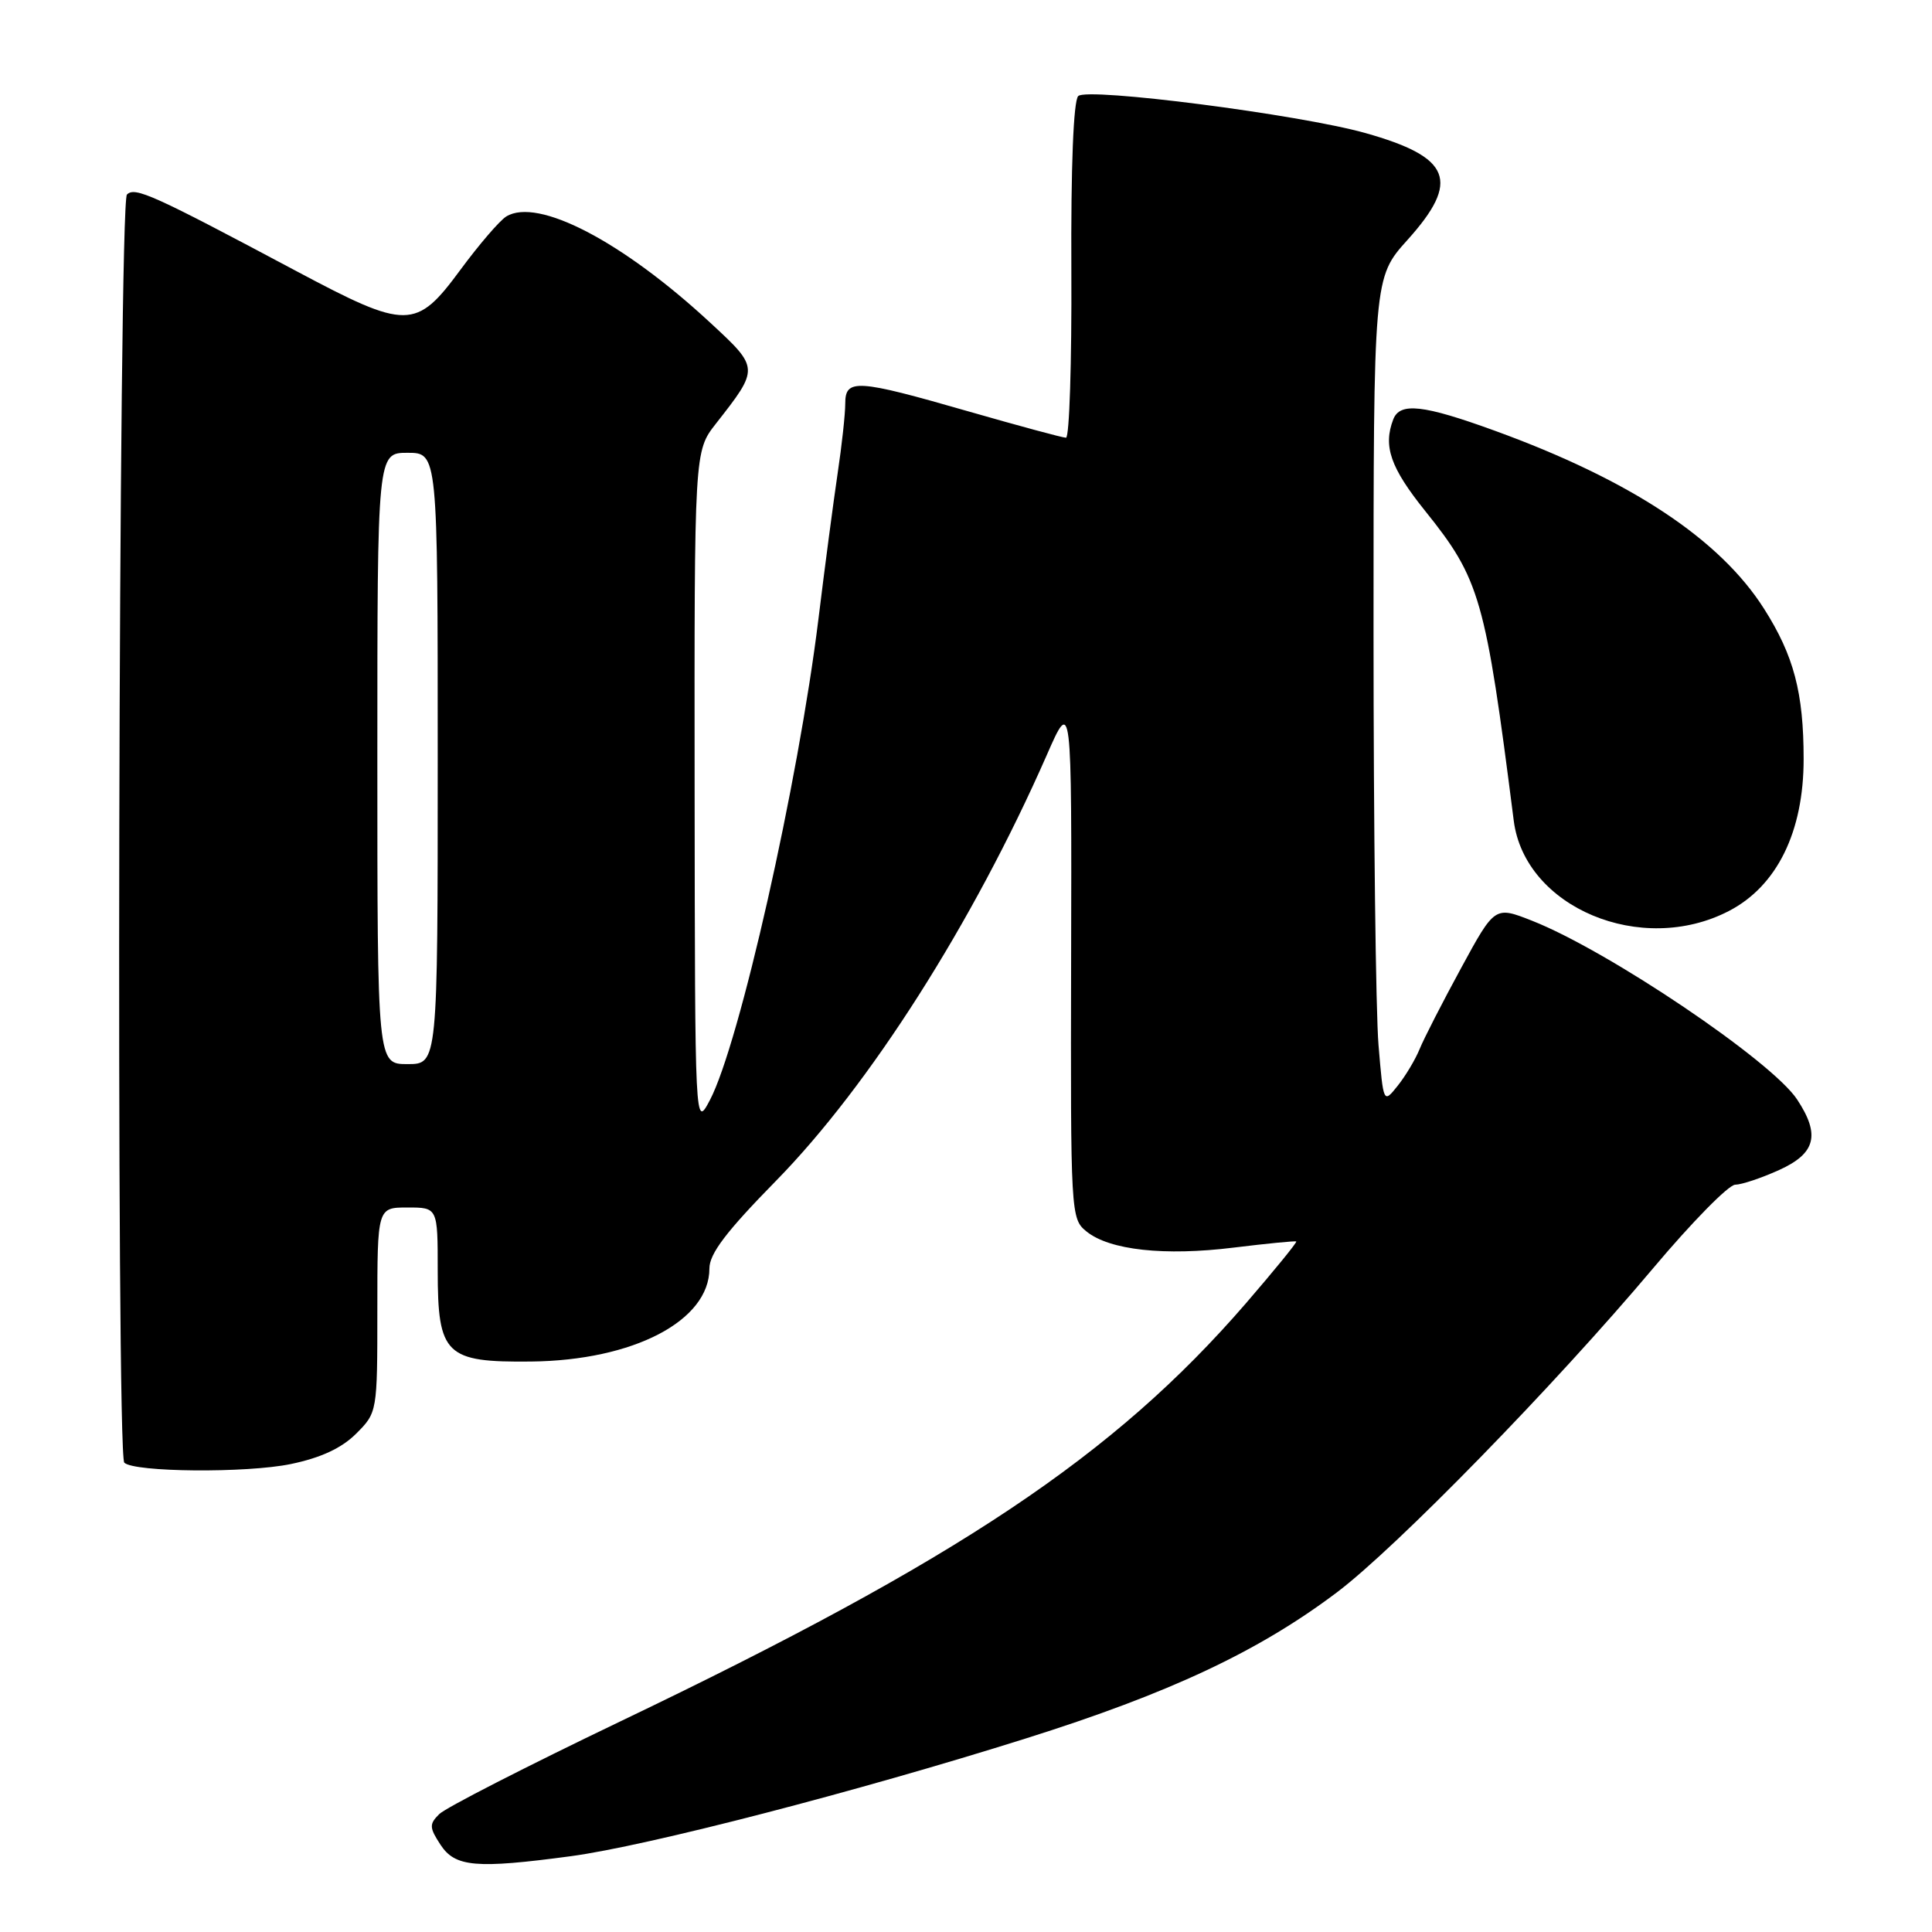 <?xml version="1.0" encoding="UTF-8" standalone="no"?>
<!DOCTYPE svg PUBLIC "-//W3C//DTD SVG 1.1//EN" "http://www.w3.org/Graphics/SVG/1.1/DTD/svg11.dtd" >
<svg xmlns="http://www.w3.org/2000/svg" xmlns:xlink="http://www.w3.org/1999/xlink" version="1.1" viewBox="0 0 256 256">
 <g >
 <path fill="currentColor"
d=" M 75.68 245.95 C 85.76 244.59 113.53 237.41 135.91 230.36 C 154.97 224.36 166.75 218.83 177.13 211.01 C 185.00 205.08 205.98 183.58 219.03 168.07 C 224.15 161.98 229.05 156.99 229.92 156.98 C 230.79 156.97 233.41 156.09 235.75 155.03 C 240.60 152.83 241.22 150.37 238.13 145.69 C 234.77 140.59 213.11 125.98 203.00 122.00 C 198.07 120.06 198.07 120.06 193.60 128.28 C 191.14 132.80 188.67 137.62 188.11 139.00 C 187.55 140.38 186.24 142.57 185.20 143.87 C 183.31 146.24 183.31 146.24 182.66 138.47 C 182.30 134.19 182.00 109.57 182.00 83.75 C 182.00 36.79 182.00 36.79 186.50 31.79 C 193.54 23.96 192.30 20.83 180.89 17.62 C 172.15 15.17 144.05 11.55 142.87 12.73 C 142.24 13.36 141.89 22.07 141.96 35.87 C 142.02 48.04 141.70 58.00 141.25 58.00 C 140.80 58.00 134.97 56.42 128.28 54.50 C 113.49 50.24 112.00 50.15 112.00 53.48 C 112.00 54.85 111.55 59.01 110.99 62.73 C 110.44 66.45 109.29 75.12 108.45 82.00 C 105.79 103.68 97.96 138.39 94.06 145.78 C 92.09 149.50 92.09 149.50 92.04 104.64 C 92.00 59.79 92.00 59.79 94.86 56.14 C 100.63 48.77 100.64 48.80 94.10 42.75 C 82.46 31.97 71.26 26.14 67.09 28.68 C 66.21 29.22 63.48 32.40 61.00 35.76 C 55.13 43.72 53.94 43.73 39.32 35.95 C 20.19 25.76 17.88 24.72 16.82 25.78 C 15.70 26.90 15.36 192.69 16.47 193.81 C 17.75 195.08 32.69 195.21 38.55 193.99 C 42.53 193.16 45.26 191.89 47.19 189.97 C 49.99 187.16 50.00 187.13 50.00 173.58 C 50.00 160.00 50.00 160.00 54.00 160.00 C 58.00 160.00 58.00 160.00 58.00 168.35 C 58.00 179.53 59.03 180.53 70.36 180.41 C 83.92 180.27 94.00 175.02 94.00 168.09 C 94.00 166.12 96.23 163.19 102.81 156.48 C 115.23 143.82 128.94 122.26 138.69 100.08 C 142.01 92.50 142.01 92.50 141.93 126.98 C 141.85 160.94 141.88 161.49 143.97 163.18 C 147.02 165.65 154.31 166.45 163.50 165.31 C 167.90 164.77 171.62 164.41 171.76 164.50 C 171.90 164.60 168.88 168.30 165.06 172.73 C 147.60 192.89 127.07 206.61 82.10 228.14 C 69.78 234.05 59.02 239.55 58.20 240.38 C 56.86 241.71 56.88 242.16 58.37 244.44 C 60.31 247.40 63.07 247.64 75.68 245.95 Z  M 229.09 120.71 C 235.46 117.41 239.00 110.21 238.99 100.57 C 238.99 91.79 237.69 86.87 233.75 80.67 C 227.90 71.45 216.07 63.62 198.06 57.07 C 188.57 53.62 185.49 53.28 184.61 55.58 C 183.25 59.13 184.24 61.97 188.84 67.70 C 196.12 76.77 196.82 79.23 200.58 108.75 C 202.05 120.25 217.49 126.73 229.09 120.71 Z  M 50.00 100.50 C 50.00 60.00 50.00 60.00 54.00 60.00 C 58.00 60.00 58.00 60.00 58.00 100.50 C 58.00 141.00 58.00 141.00 54.00 141.00 C 50.00 141.00 50.00 141.00 50.00 100.50 Z "/>
</g>
</svg>